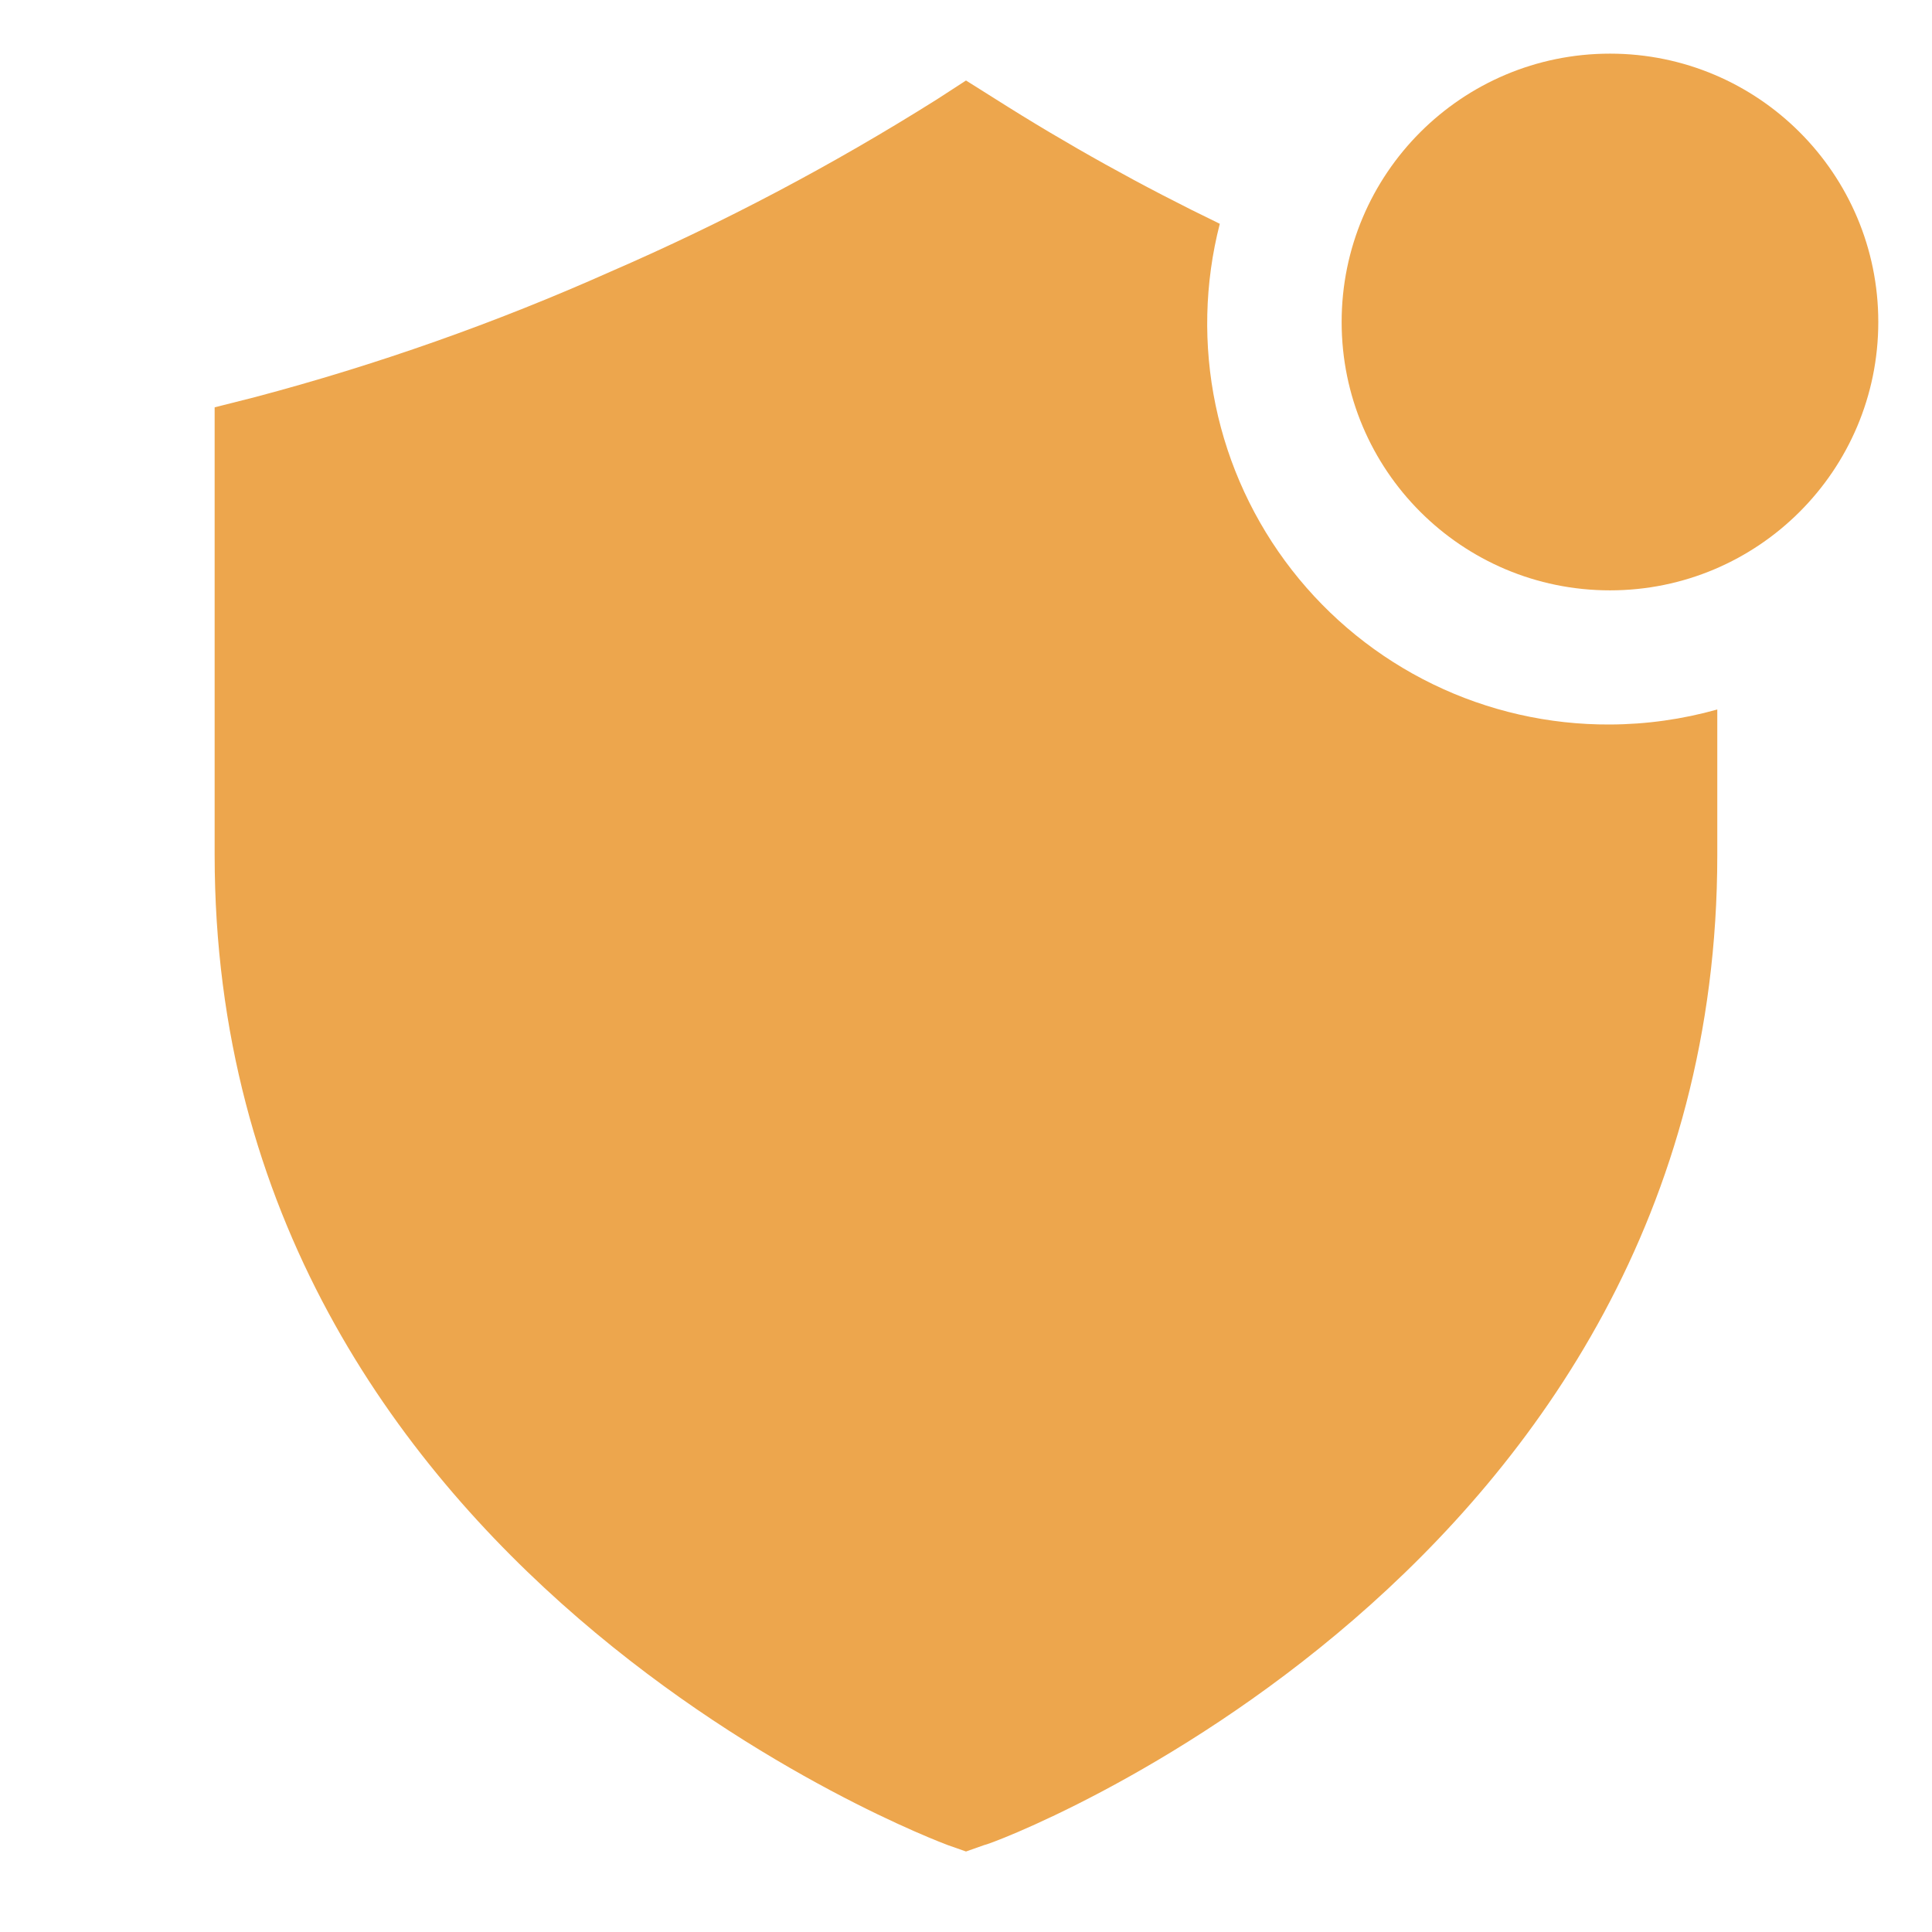 <svg width="30" height="30" viewBox="0 0 30 30" fill="none" xmlns="http://www.w3.org/2000/svg">
<path d="M25 11.25C24.048 11.255 23.107 11.041 22.251 10.625C21.395 10.209 20.645 9.602 20.06 8.851C19.475 8.1 19.07 7.225 18.876 6.293C18.682 5.361 18.704 4.397 18.941 3.475C17.741 2.895 16.575 2.247 15.45 1.533L15 1.25L14.55 1.542C12.931 2.561 11.238 3.456 9.483 4.217C7.697 5.014 5.849 5.666 3.958 6.167L3.333 6.325V13.275C3.333 24.433 14.608 28.608 14.716 28.65L15 28.75L15.283 28.65C15.4 28.65 26.666 24.442 26.666 13.275V11.017C26.124 11.169 25.563 11.248 25 11.25Z" fill="#EDA64D"/>
<path d="M25 9.167C27.301 9.167 29.166 7.301 29.166 5C29.166 2.699 27.301 0.833 25 0.833C22.698 0.833 20.833 2.699 20.833 5C20.833 7.301 22.698 9.167 25 9.167Z" fill="#EDA64D"/>
</svg>

